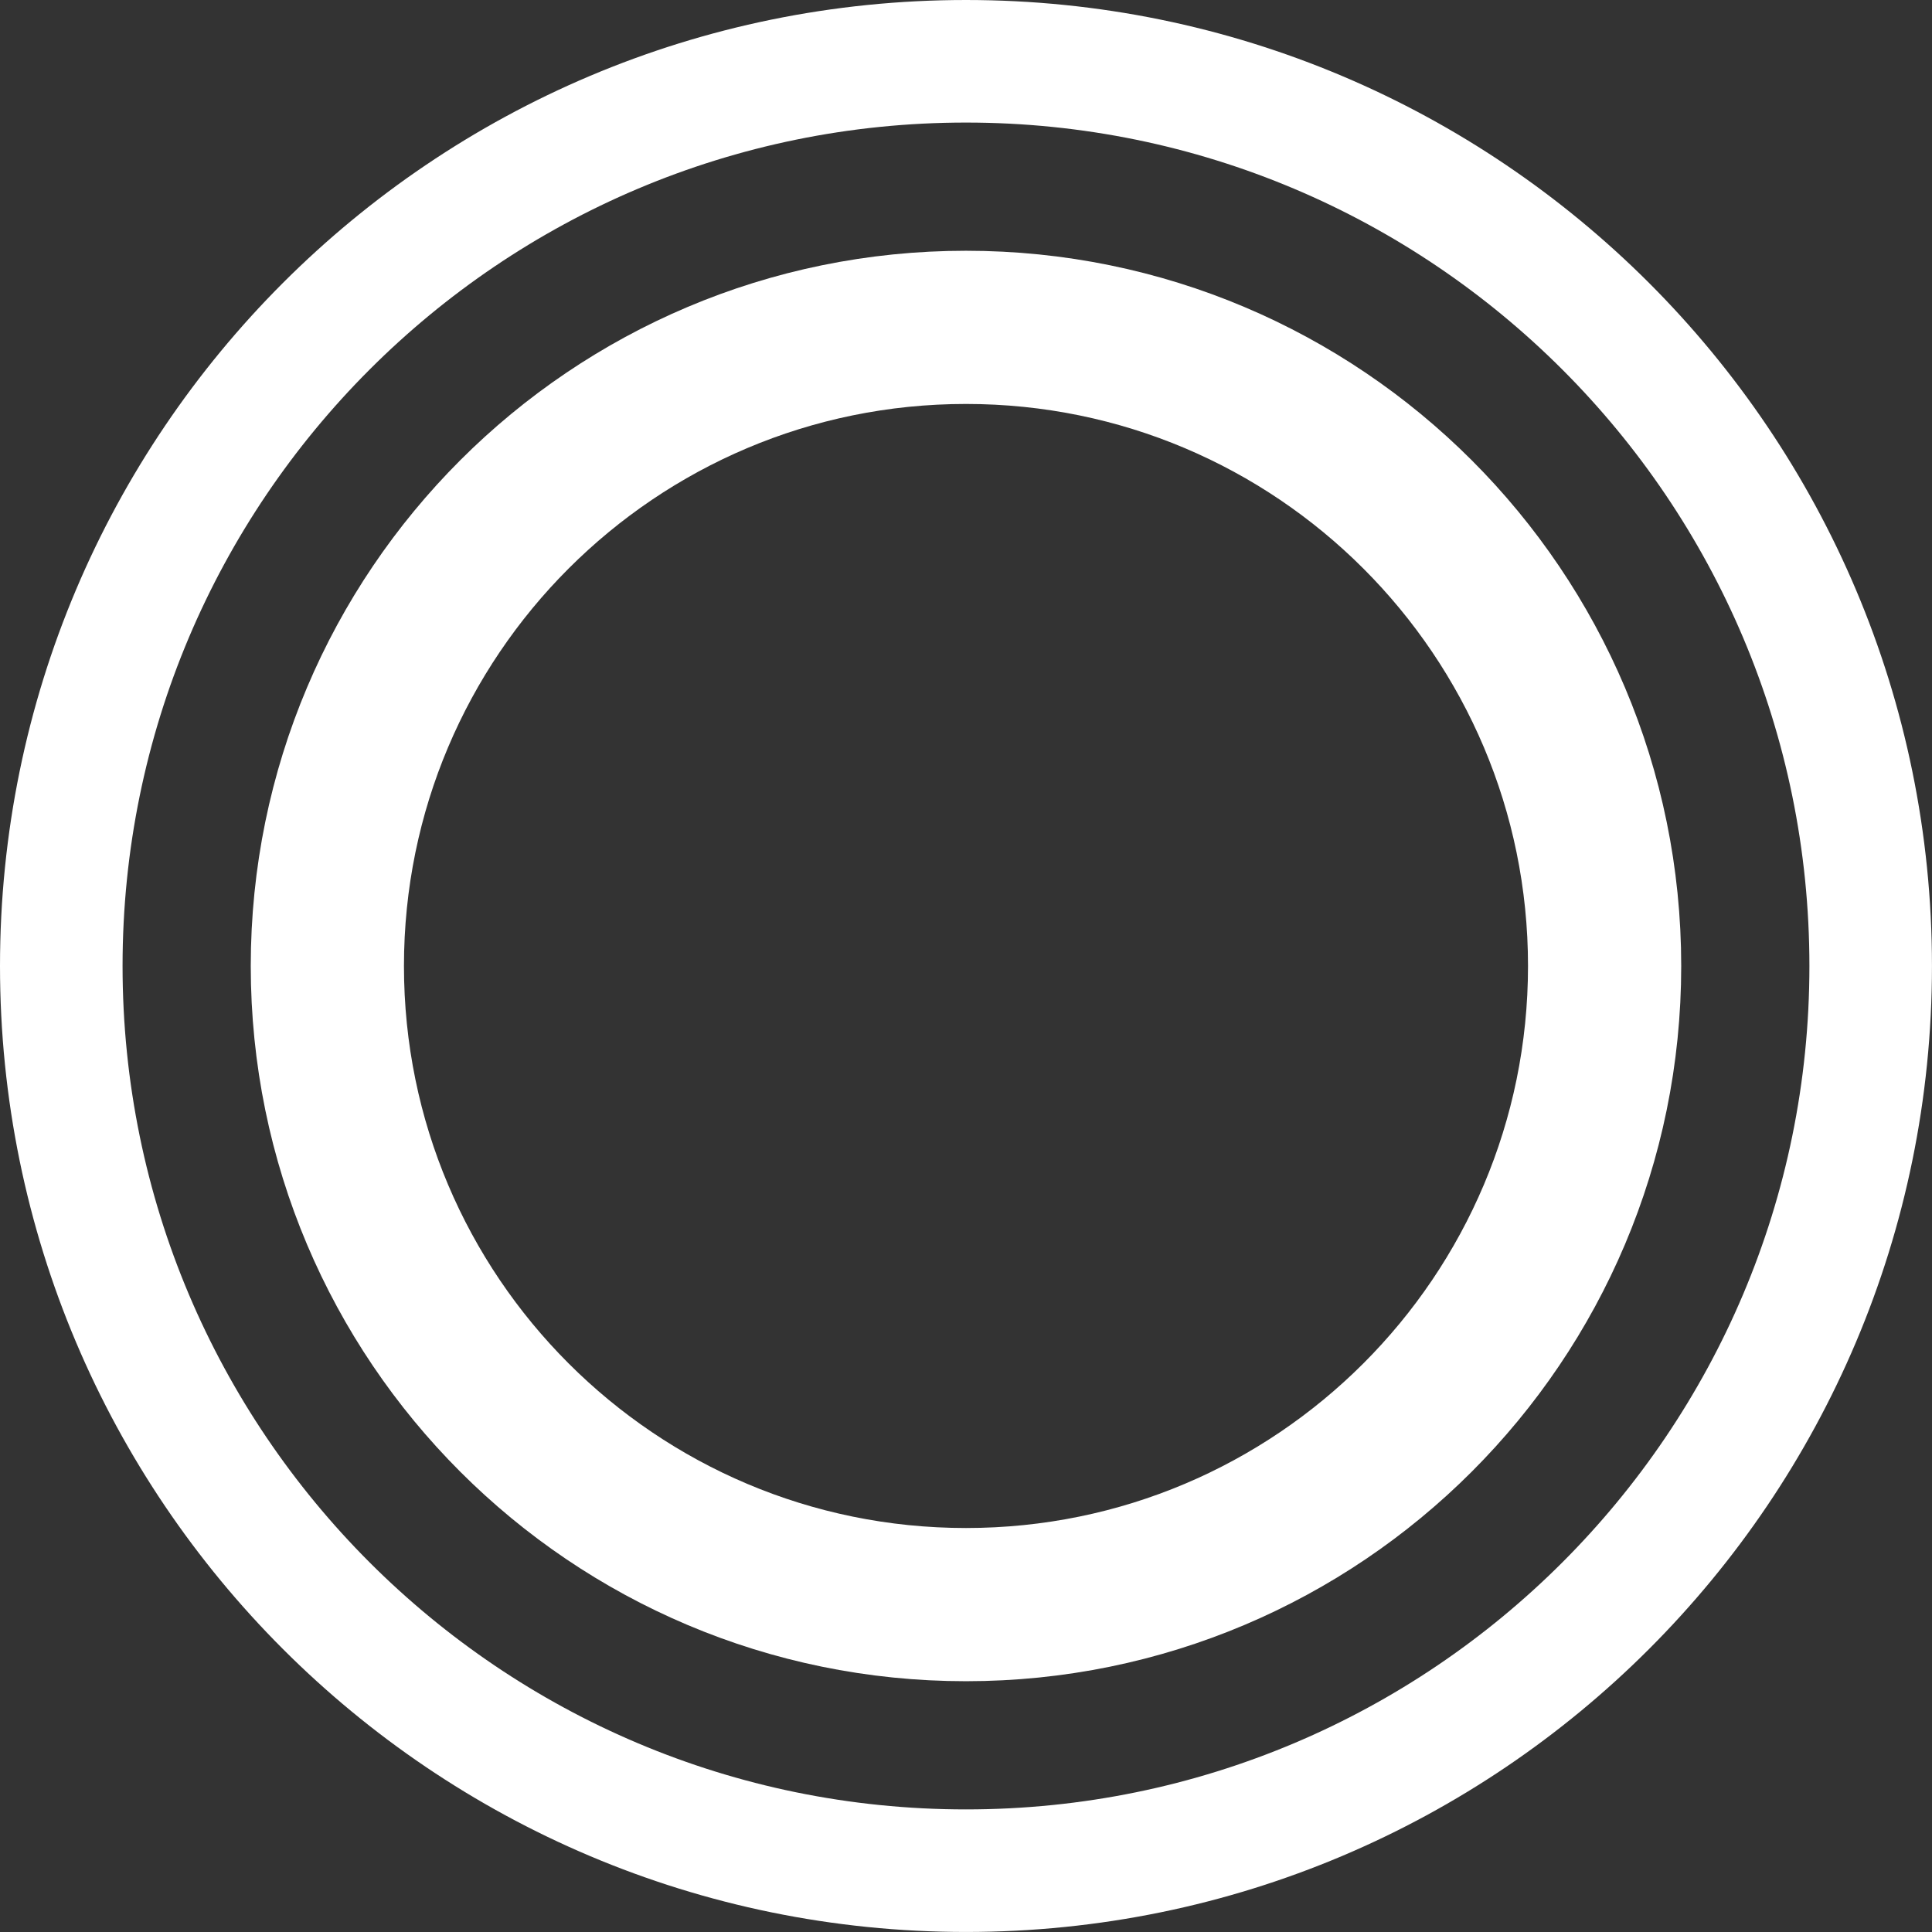 <svg version="1.1" xmlns="http://www.w3.org/2000/svg" xmlns:xlink="http://www.w3.org/1999/xlink" width="63.055" height="63.055" viewBox="0,0,63.055,63.055"><rect x="0" y="0" width="63.055" height="63.055" fill="#333333" stroke="none"/><g transform="translate(-208.473,-148.473)"><g data-paper-data="{&quot;isPaintingLayer&quot;:true}" fill="none" fill-rule="nonzero" stroke="#ffffff" stroke-linecap="butt" stroke-linejoin="miter" stroke-miterlimit="10" stroke-dasharray="" stroke-dashoffset="0" style="mix-blend-mode: normal"><path d="M210.473,180c0,-16.308 13.22,-29.527 29.527,-29.527c16.308,0 29.527,13.22 29.527,29.527c0,16.308 -13.22,29.527 -29.527,29.527c-16.308,0 -29.527,-13.22 -29.527,-29.527z" stroke-width="4"/><path d="M219.157,180c0,-11.511 9.332,-20.843 20.843,-20.843c11.511,0 20.843,9.332 20.843,20.843c0,11.511 -9.332,20.843 -20.843,20.843c-11.511,0 -20.843,-9.332 -20.843,-20.843z" stroke-width="5"/></g></g></svg>